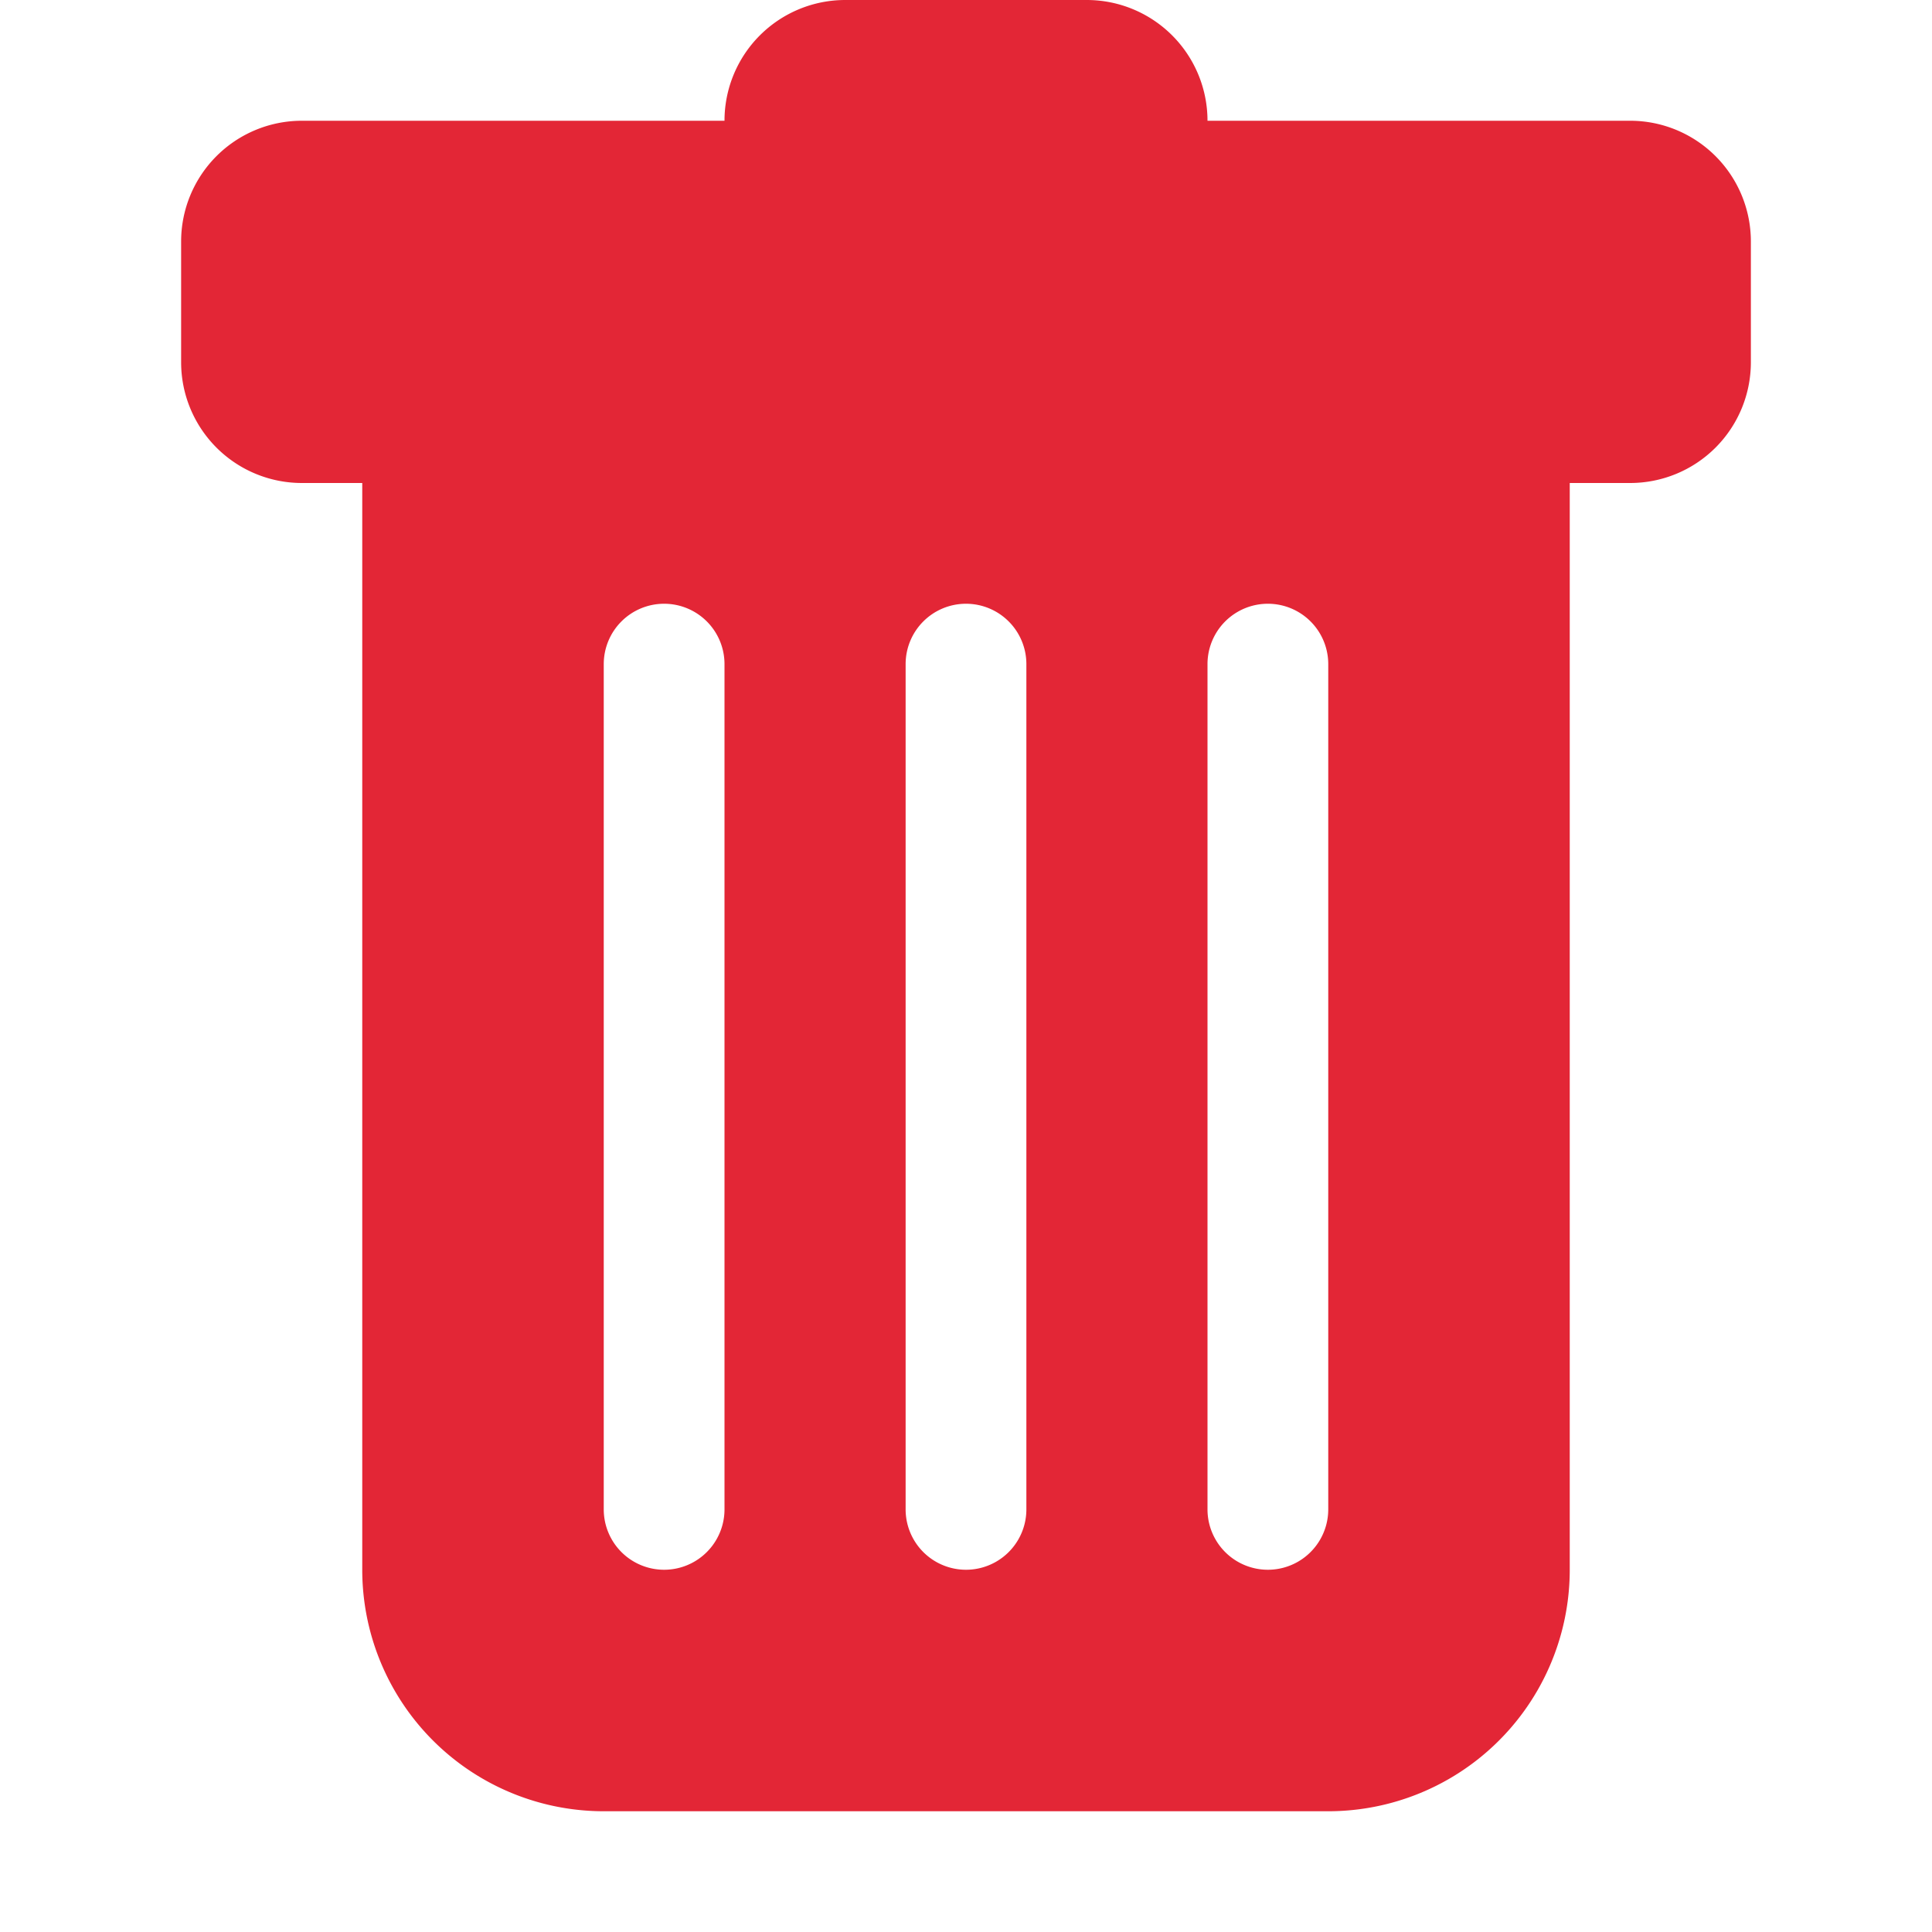 <svg xmlns="http://www.w3.org/2000/svg" width="16" height="16" fill="#e32636" class="bi bi-trash-fill" viewBox="0 0 16 16">
  <path d="M2.5 1a1 1 0 0 0-1 1v1a1 1 0 0 0 1 1H3v9a2 2 0 0 0 2 2h6a2 2 0 0 0 2-2V4h.5a1 1 0 0 0 1-1V2a1 1 0 0 0-1-1H10a1 1 0 0 0-1-1H7a1 1 0 0 0-1 1H2.5zm3 4a.5.5 0 0 1 .5.5v7a.5.5 0 0 1-1 0v-7a.5.5 0 0 1 .5-.5zM8 5a.5.5 0 0 1 .5.5v7a.5.5 0 0 1-1 0v-7A.5.5 0 0 1 8 5zm3 .5v7a.5.5 0 0 1-1 0v-7a.5.5 0 0 1 1 0z"/>
</svg>